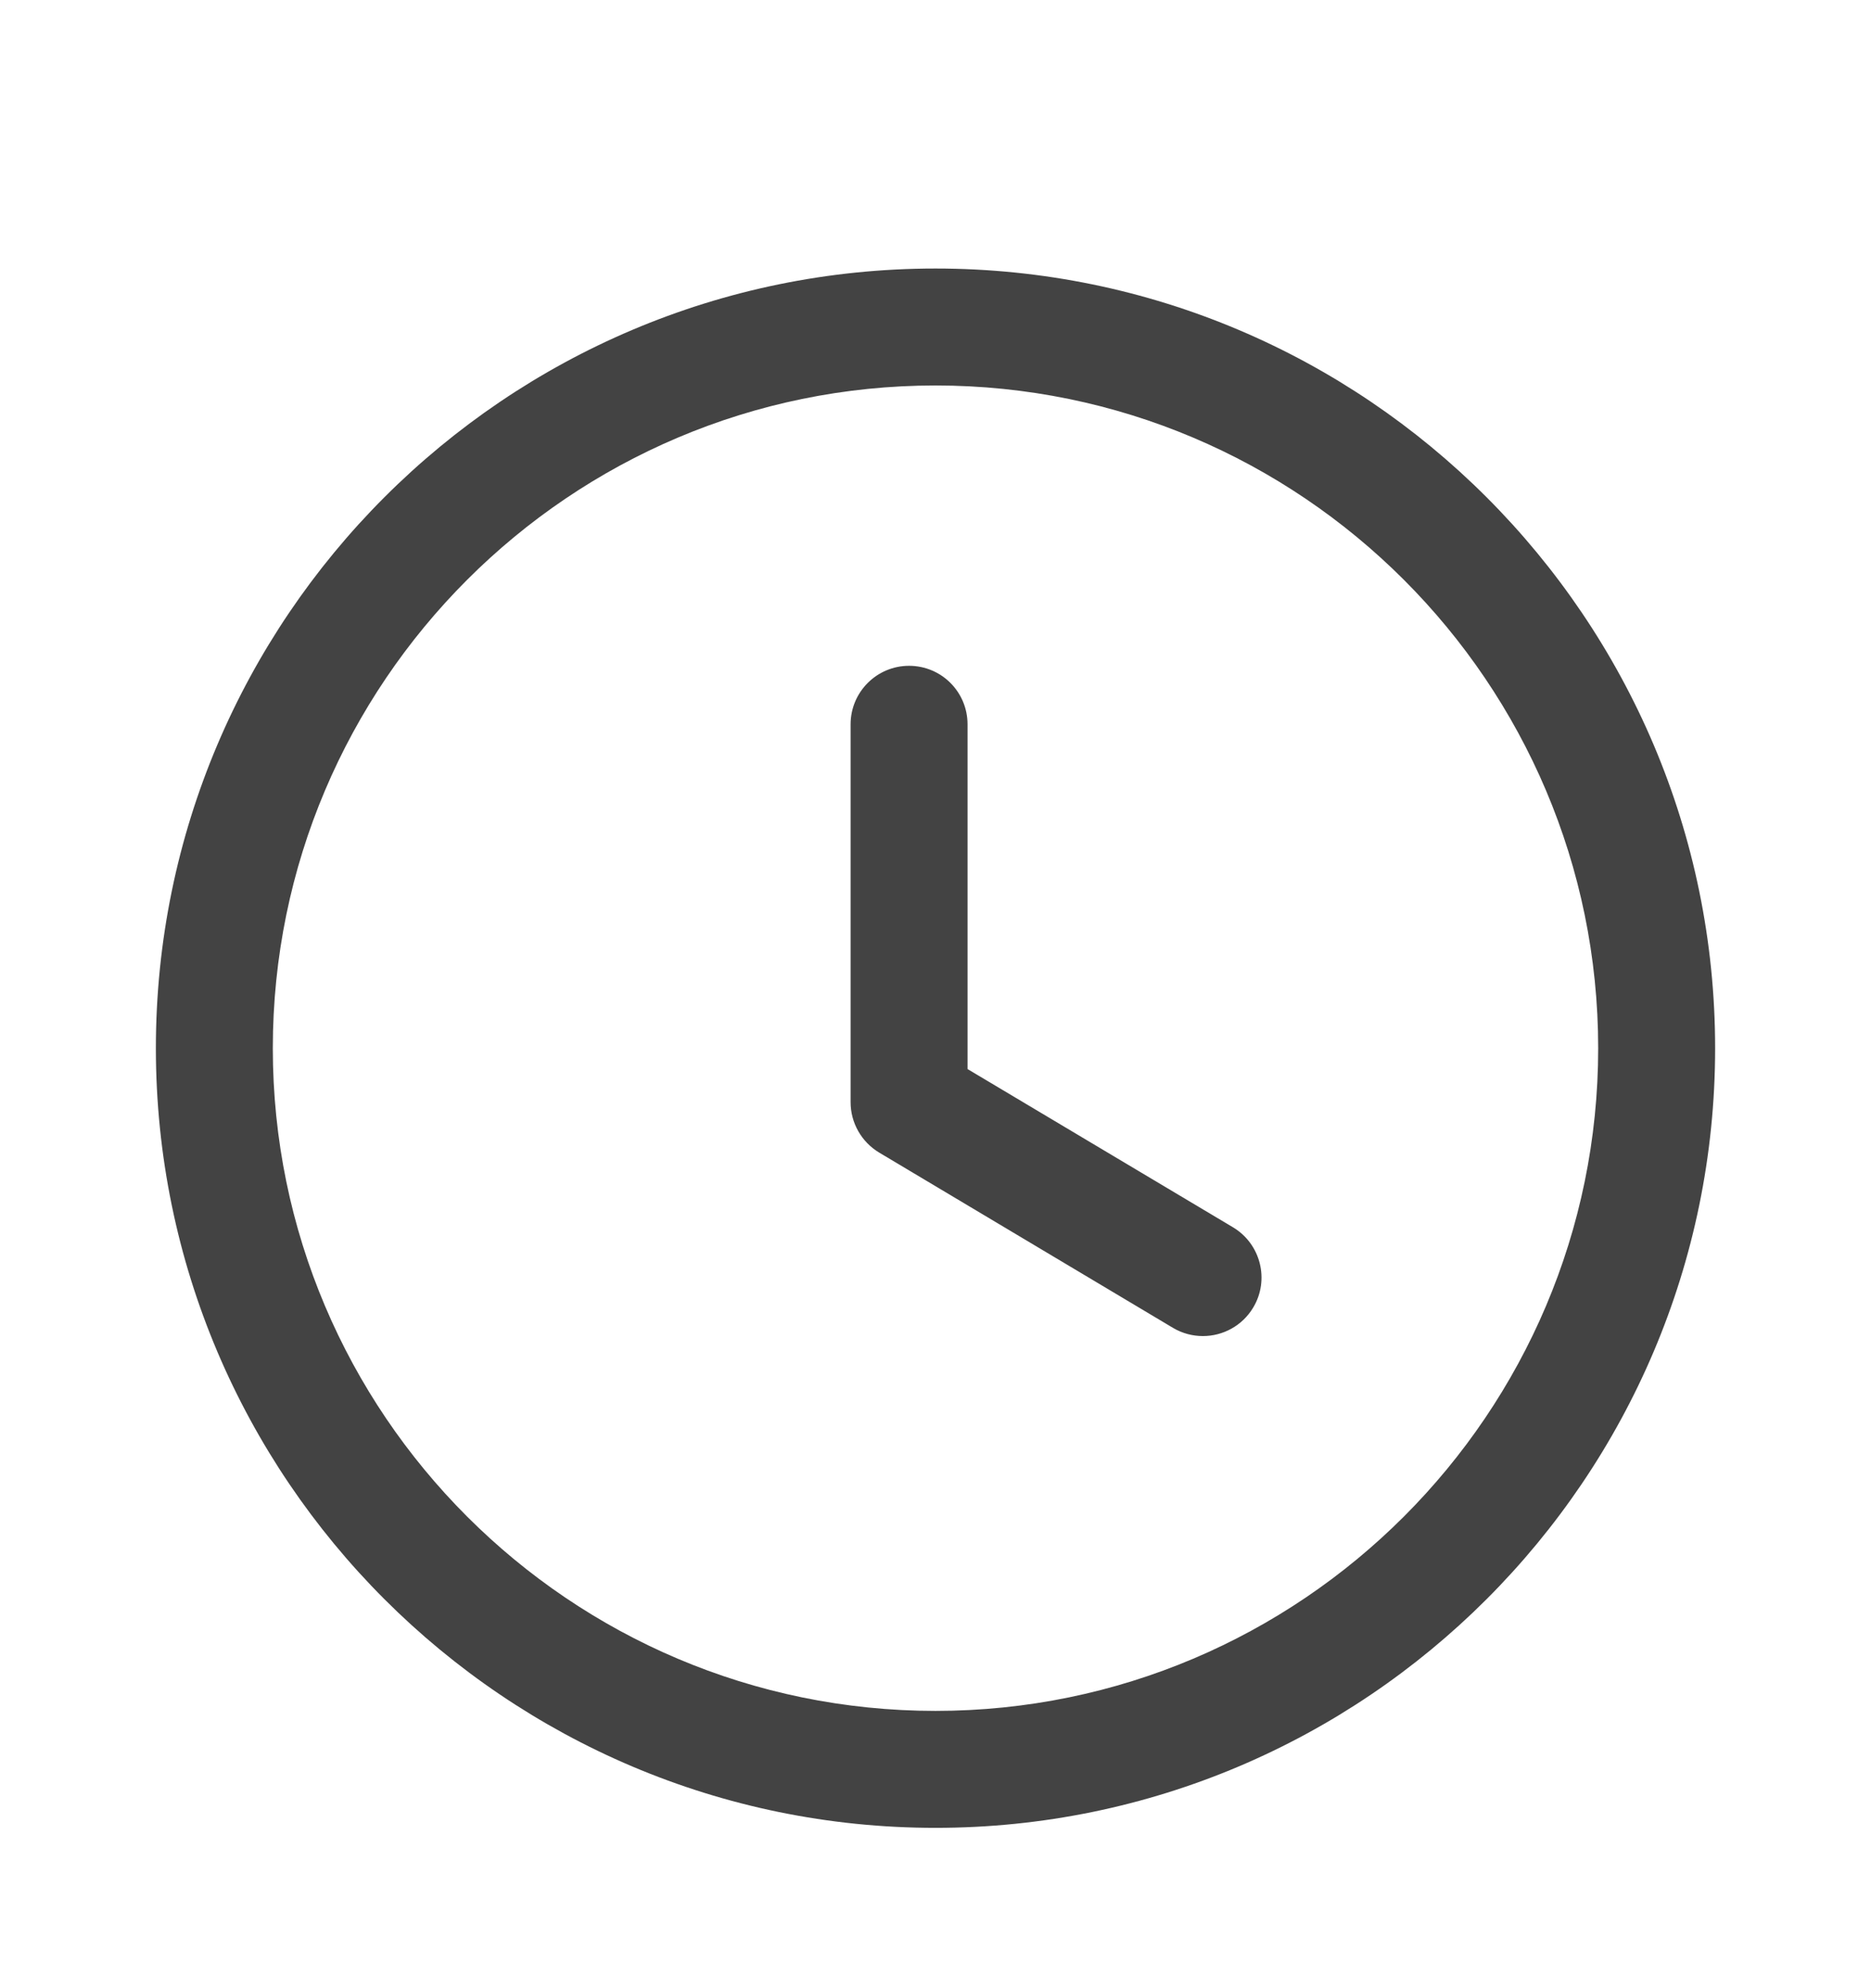 <svg width="16" height="17" viewBox="0 0 16 17" fill="none" xmlns="http://www.w3.org/2000/svg">
<path fill-rule="evenodd" clip-rule="evenodd" d="M8 3.296C4.875 3.296 2.333 5.838 2.333 8.963C2.333 12.087 4.875 14.629 8 14.629C11.125 14.629 13.667 12.087 13.667 8.963C13.667 5.838 11.125 3.296 8 3.296ZM8 15.629C4.324 15.629 1.333 12.639 1.333 8.963C1.333 5.287 4.324 2.296 8 2.296C11.676 2.296 14.667 5.287 14.667 8.963C14.667 12.639 11.676 15.629 8 15.629Z" fill="#434343"/>
<path fill-rule="evenodd" clip-rule="evenodd" d="M10.287 11.424C10.2 11.424 10.112 11.402 10.031 11.354L7.518 9.855C7.367 9.764 7.274 9.601 7.274 9.425V6.193C7.274 5.917 7.498 5.693 7.774 5.693C8.051 5.693 8.274 5.917 8.274 6.193V9.141L10.544 10.494C10.781 10.636 10.859 10.943 10.717 11.18C10.623 11.337 10.457 11.424 10.287 11.424Z" fill="#434343"/>
</svg>
